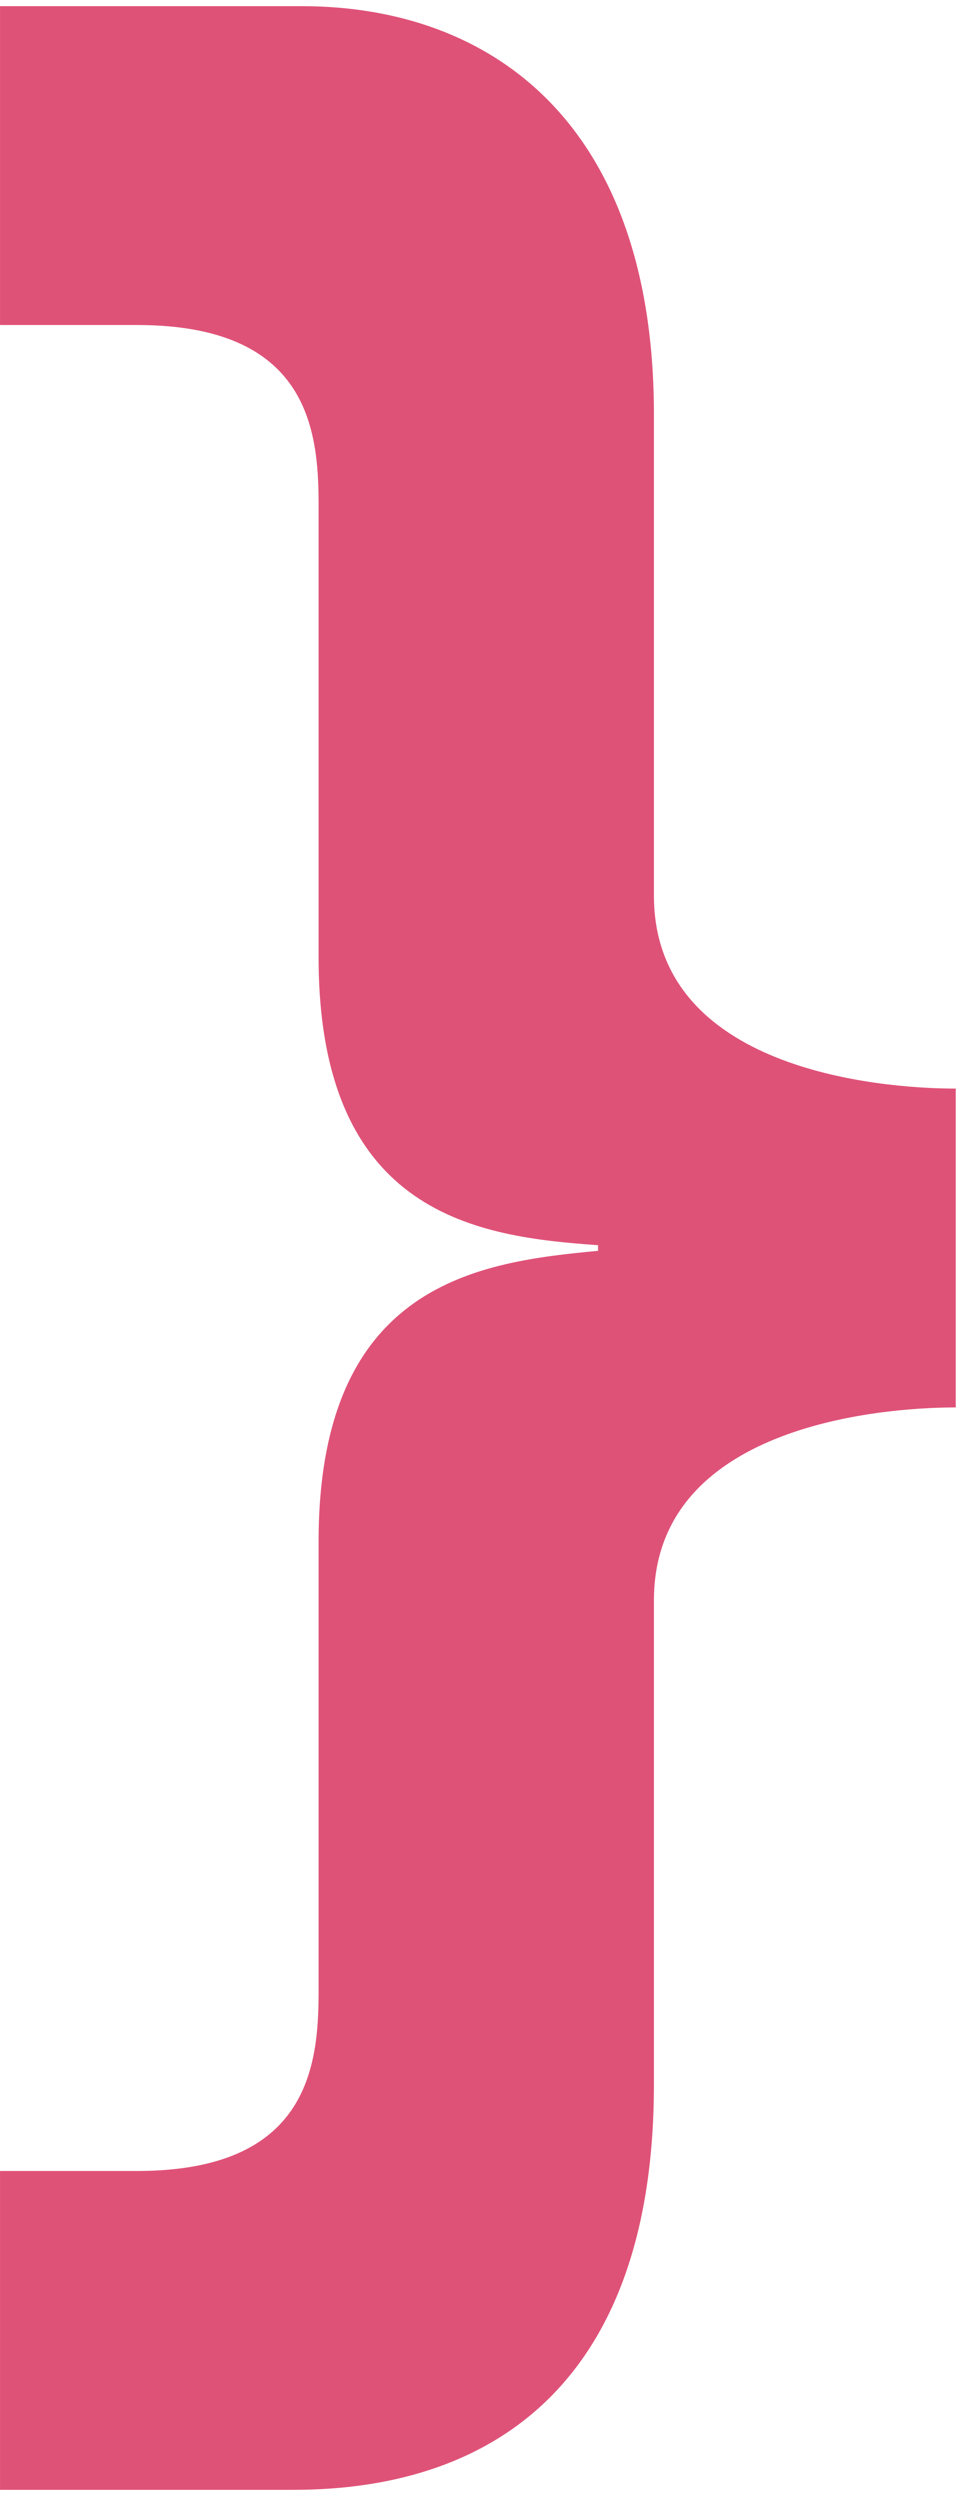 <?xml version="1.0" encoding="UTF-8" standalone="no"?>
<svg width="51px" height="132px" viewBox="0 0 51 132" version="1.1" xmlns="http://www.w3.org/2000/svg" xmlns:xlink="http://www.w3.org/1999/xlink" xmlns:sketch="http://www.bohemiancoding.com/sketch/ns">
    <!-- Generator: Sketch 3.4.4 (17249) - http://www.bohemiancoding.com/sketch -->
    <title>Slice 1</title>
    <desc>Created with Sketch.</desc>
    <defs></defs>
    <g id="Page-1" stroke="none" stroke-width="1" fill="none" fill-rule="evenodd" sketch:type="MSPage">
        <path d="M34.56,84.507 L34.56,110.057 C34.56,125.417 26.437,131.472 15.508,131.472 L0.001,131.472 L0.001,114.635 L7.238,114.635 C16.247,114.635 16.837,109.171 16.837,105.183 L16.837,81.406 C16.837,67.671 25.403,66.637 31.606,66.047 L31.606,65.751 C25.403,65.308 16.837,64.274 16.837,50.539 L16.837,26.614 C16.837,22.627 16.247,17.162 7.238,17.162 L0.001,17.162 L0.001,0.326 L15.951,0.326 C25.994,0.326 34.56,6.529 34.56,21.888 L34.56,47.291 C34.56,56.447 46.375,57.481 50.51,57.481 L50.51,74.317 C46.375,74.317 34.56,75.351 34.56,84.507" id="Fill-14" fill="#DF5278" sketch:type="MSShapeGroup"></path>
    </g>
</svg>